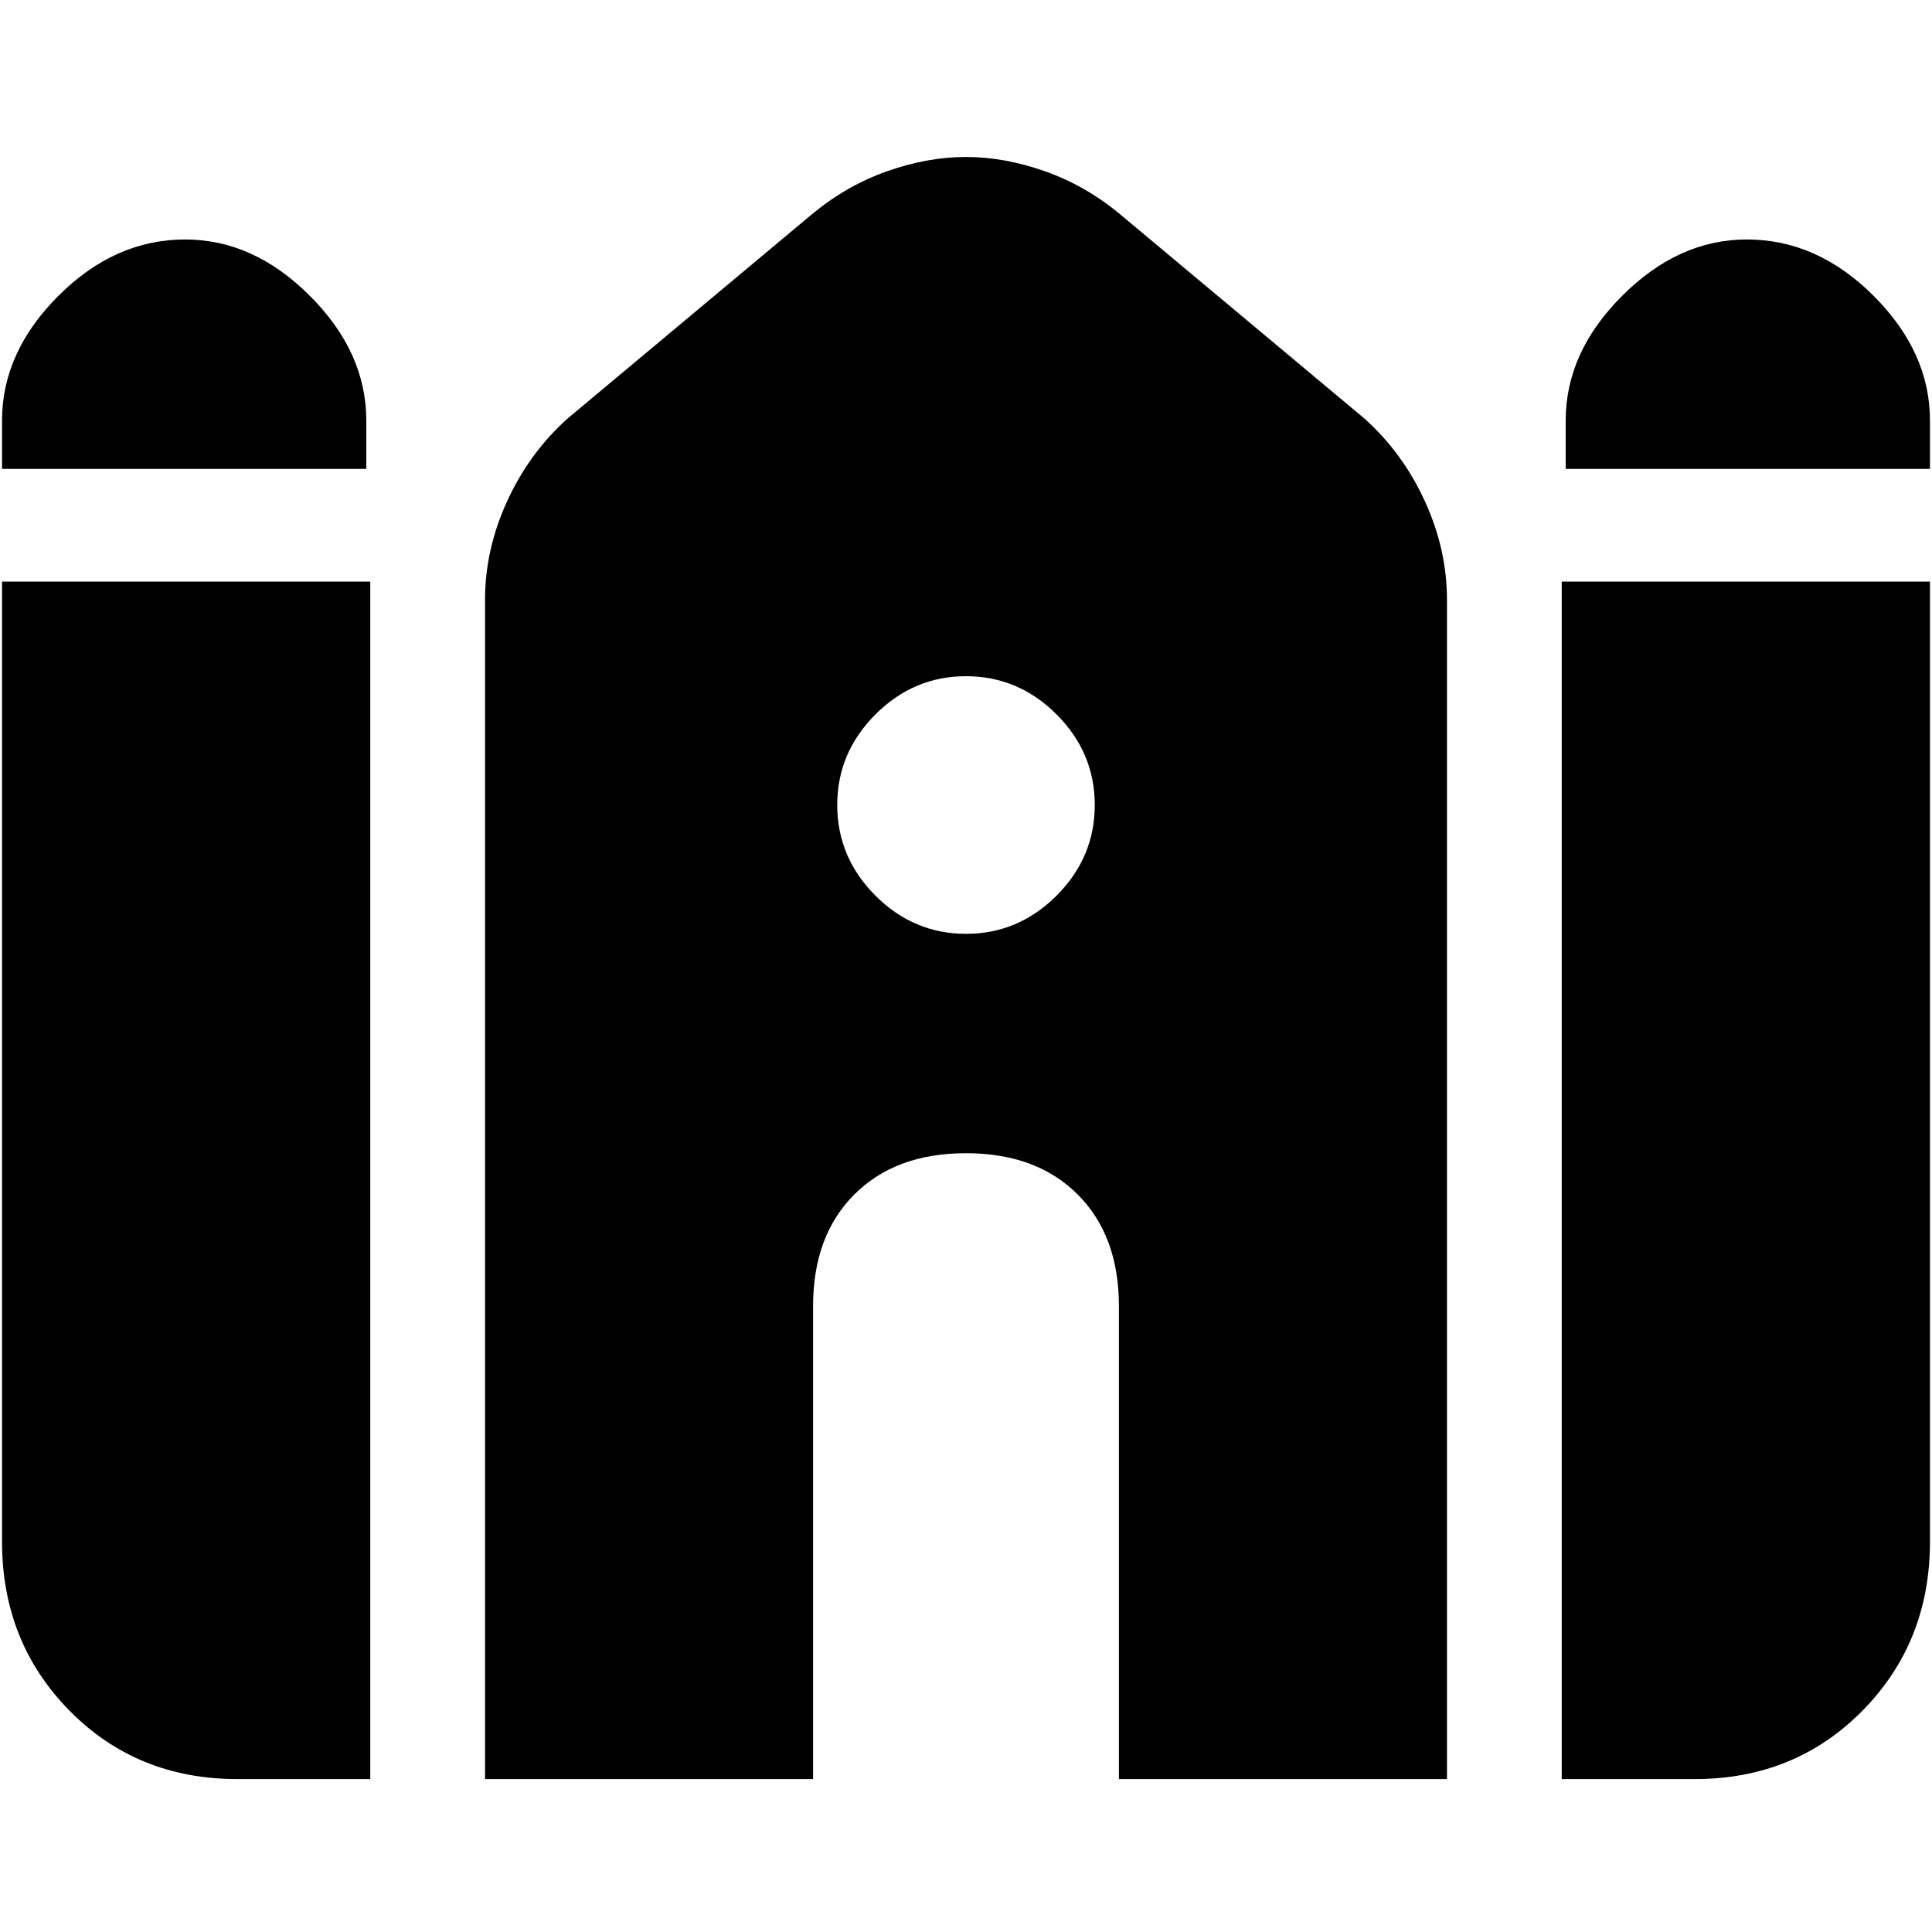 <svg xmlns="http://www.w3.org/2000/svg" height="20" width="20"><path d="M16.208 4.854v-.5q0-.708.584-1.291.583-.584 1.291-.584.729 0 1.313.584.583.583.583 1.291v.5Zm-16.187 0v-.5q0-.708.583-1.291.584-.584 1.313-.584.708 0 1.291.584.584.583.584 1.291v.5Zm2.437 13.563q-1.041 0-1.739-.709-.698-.708-.698-1.75V6.021h3.812v12.396Zm2.563 0V6.208q0-.52.229-1.02t.625-.855l2.542-2.125q.354-.291.771-.437.416-.146.812-.146.396 0 .812.146.417.146.771.437l2.542 2.125q.396.355.625.855.229.5.229 1.02v12.209h-3.396v-4.896q0-.729-.427-1.156-.427-.427-1.156-.427-.729 0-1.156.427-.427.427-.427 1.156v4.896Zm11.146 0V6.021h3.812v9.937q0 1.042-.698 1.75-.698.709-1.739.709ZM10 9.667q.542 0 .938-.396.395-.396.395-.938 0-.541-.395-.937Q10.542 7 10 7q-.542 0-.938.396-.395.396-.395.937 0 .542.395.938.396.396.938.396Z"/></svg>
